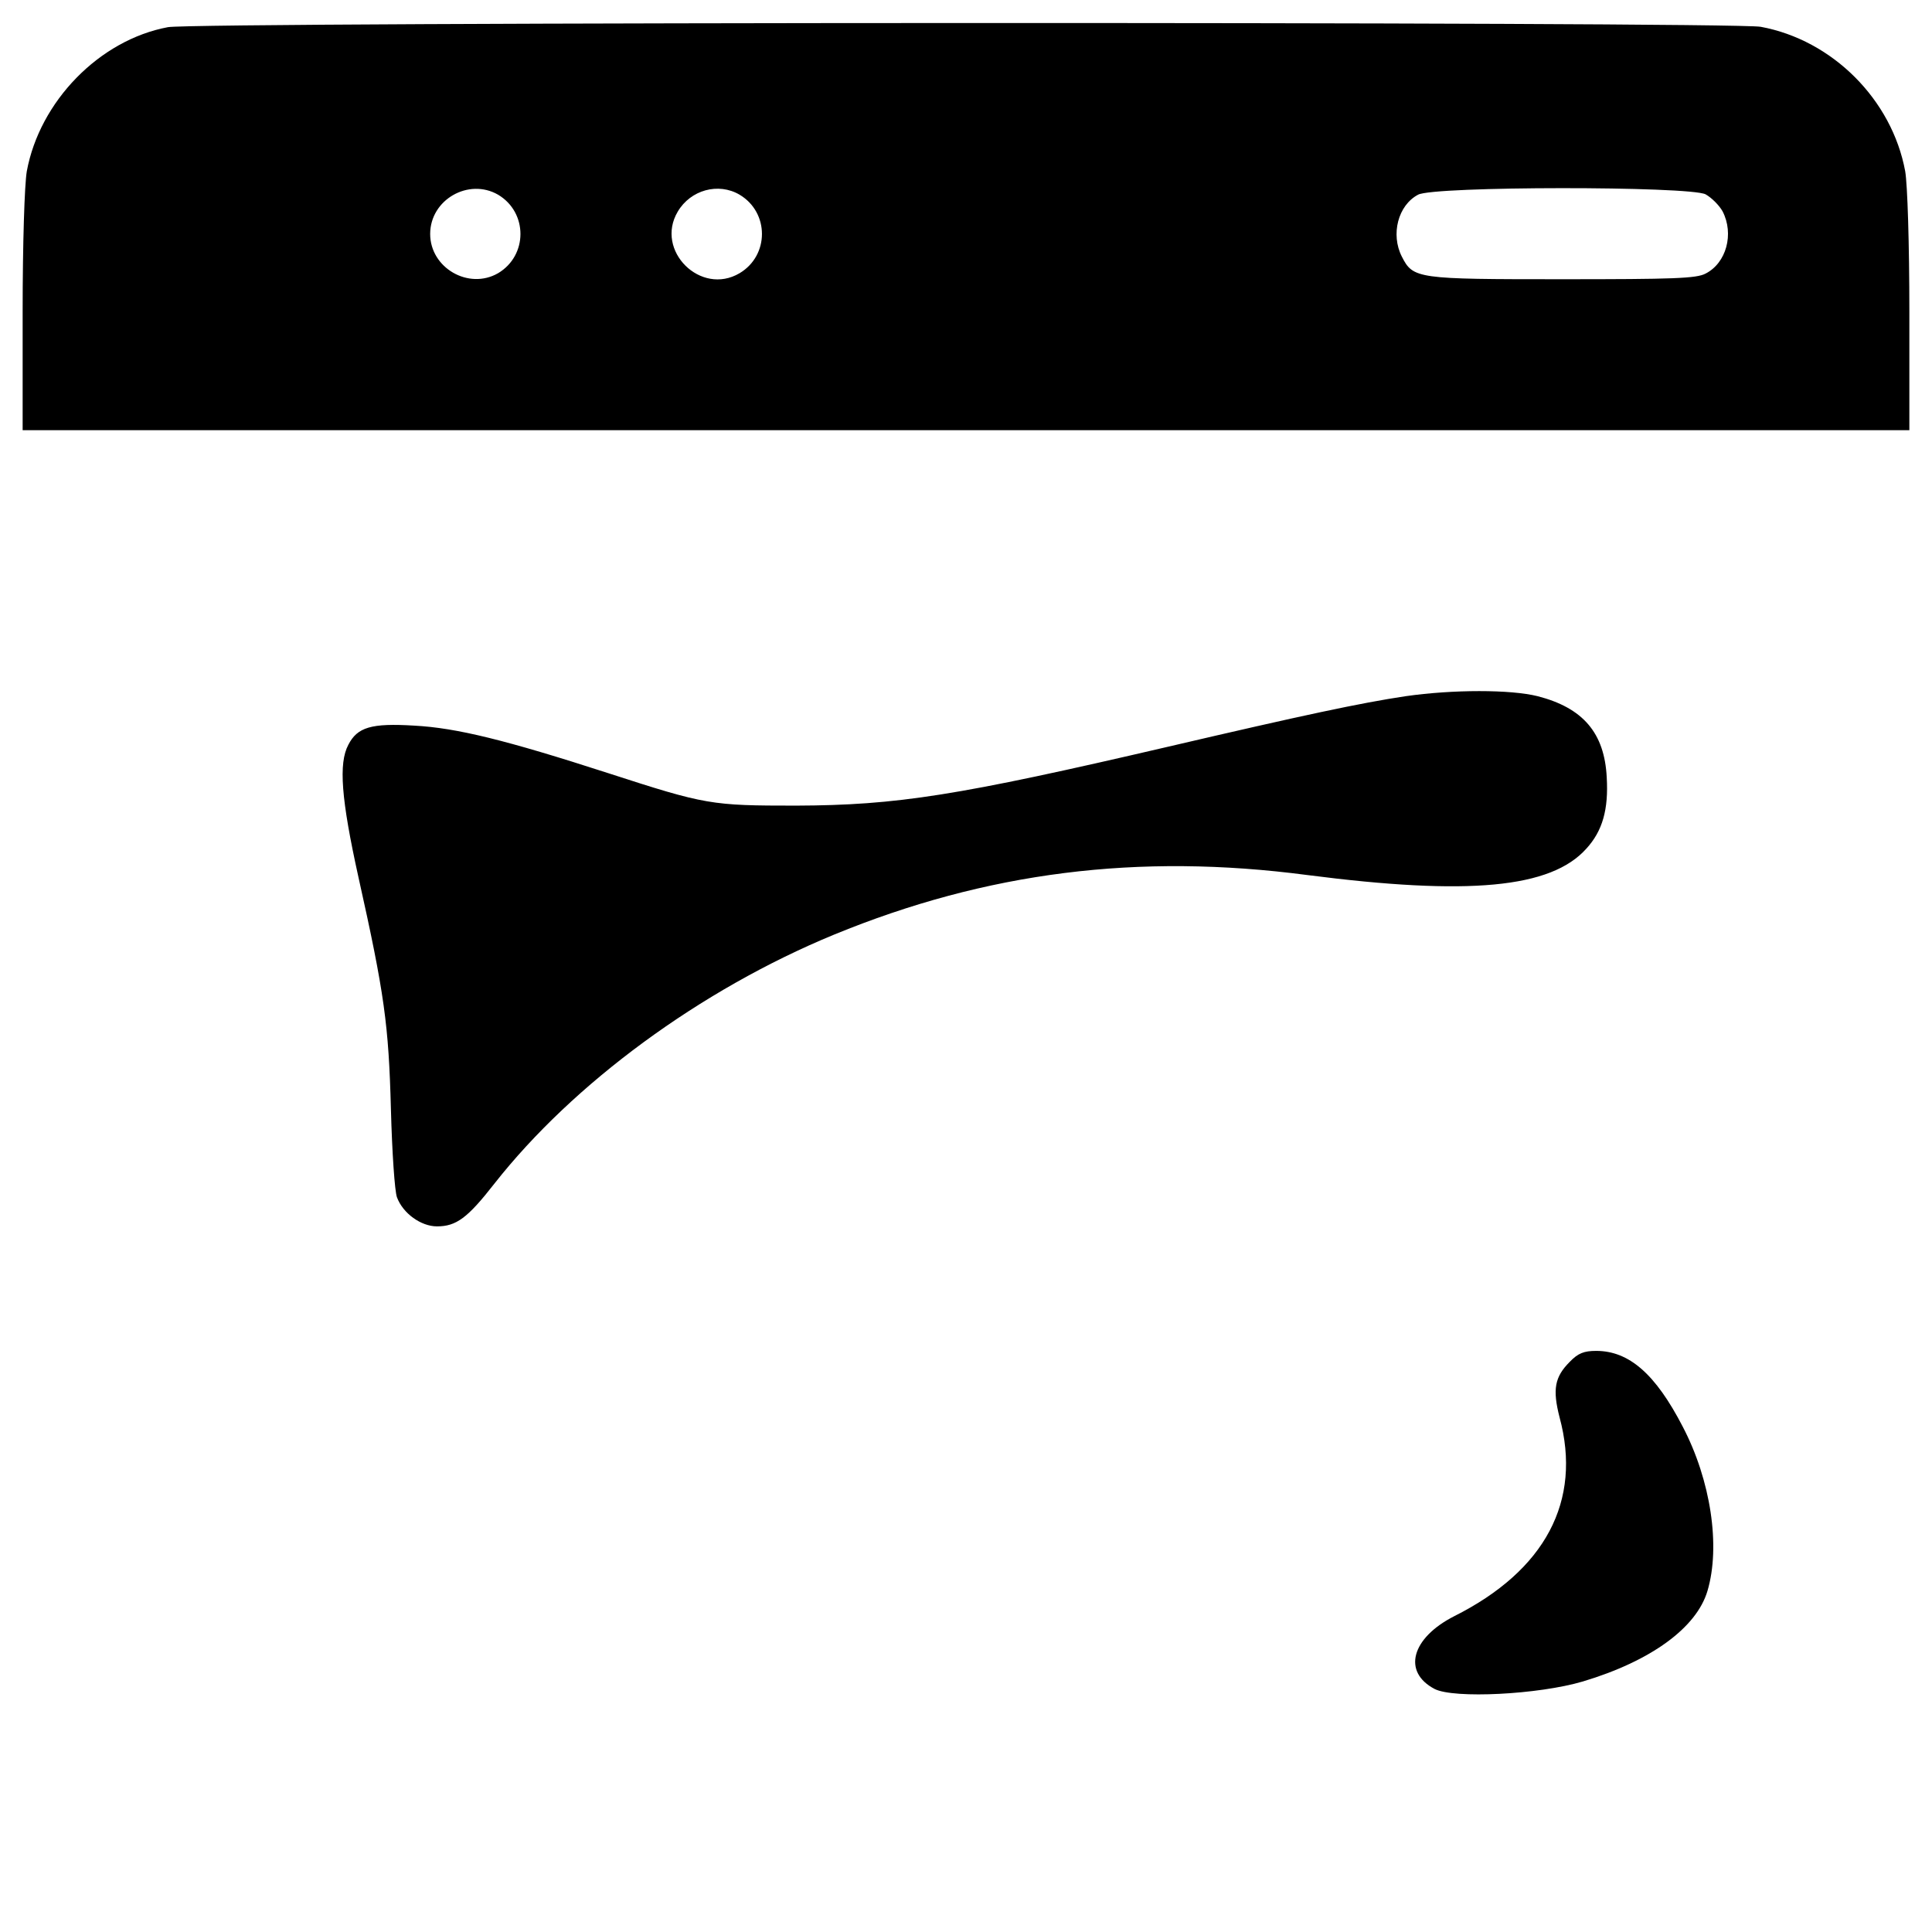 <?xml version="1.0" standalone="no"?>
<!DOCTYPE svg PUBLIC "-//W3C//DTD SVG 20010904//EN"
 "http://www.w3.org/TR/2001/REC-SVG-20010904/DTD/svg10.dtd">
<svg version="1.0" xmlns="http://www.w3.org/2000/svg"
 width="512pt" height="512pt" viewBox="0 0 512 512"
 preserveAspectRatio="xMidYMid meet">

<g transform="translate(0,512) scale(0.1,-0.1)"
fill="#000000" stroke="none">
<path d="M445 5048 c-182 -34 -340 -197 -374 -382 -6 -35 -11 -191 -11 -373
l0 -313 2500 0 2500 0 0 313 c0 182 -5 338 -11 373 -35 190 -193 348 -383 383
-77 14 -4147 13 -4221 -1z m875 -444 c79 -47 79 -161 0 -208 -78 -45 -180 14
-180 104 0 91 102 149 180 104z m640 0 c79 -47 79 -161 0 -208 -103 -61 -225
60 -164 163 34 58 108 78 164 45z m2560 1 c16 -9 36 -29 45 -45 31 -60 10
-137 -45 -165 -24 -13 -86 -15 -380 -15 -385 0 -395 1 -425 60 -30 59 -10 136
43 164 41 23 719 23 762 1z"/>
<path d="M3725 3275 c-120 -18 -270 -50 -630 -134 -558 -130 -718 -155 -985
-156 -225 0 -239 2 -498 86 -272 88 -402 120 -514 126 -114 7 -151 -4 -175
-51 -26 -49 -19 -143 27 -351 69 -309 80 -391 86 -615 3 -113 10 -217 16 -233
16 -43 64 -77 106 -77 51 0 81 22 152 113 209 266 546 514 900 660 404 166
806 217 1255 158 427 -55 645 -35 739 70 43 47 59 104 54 189 -6 118 -63 184
-183 215 -72 18 -224 18 -350 0z"/>
<path d="M4160 1511 c-40 -40 -46 -73 -27 -147 60 -222 -38 -406 -279 -527
-114 -58 -138 -148 -52 -193 51 -26 275 -15 393 20 180 54 301 142 330 240 35
118 9 293 -66 436 -72 139 -142 200 -229 200 -32 0 -48 -6 -70 -29z"/>
</g>
</svg>
